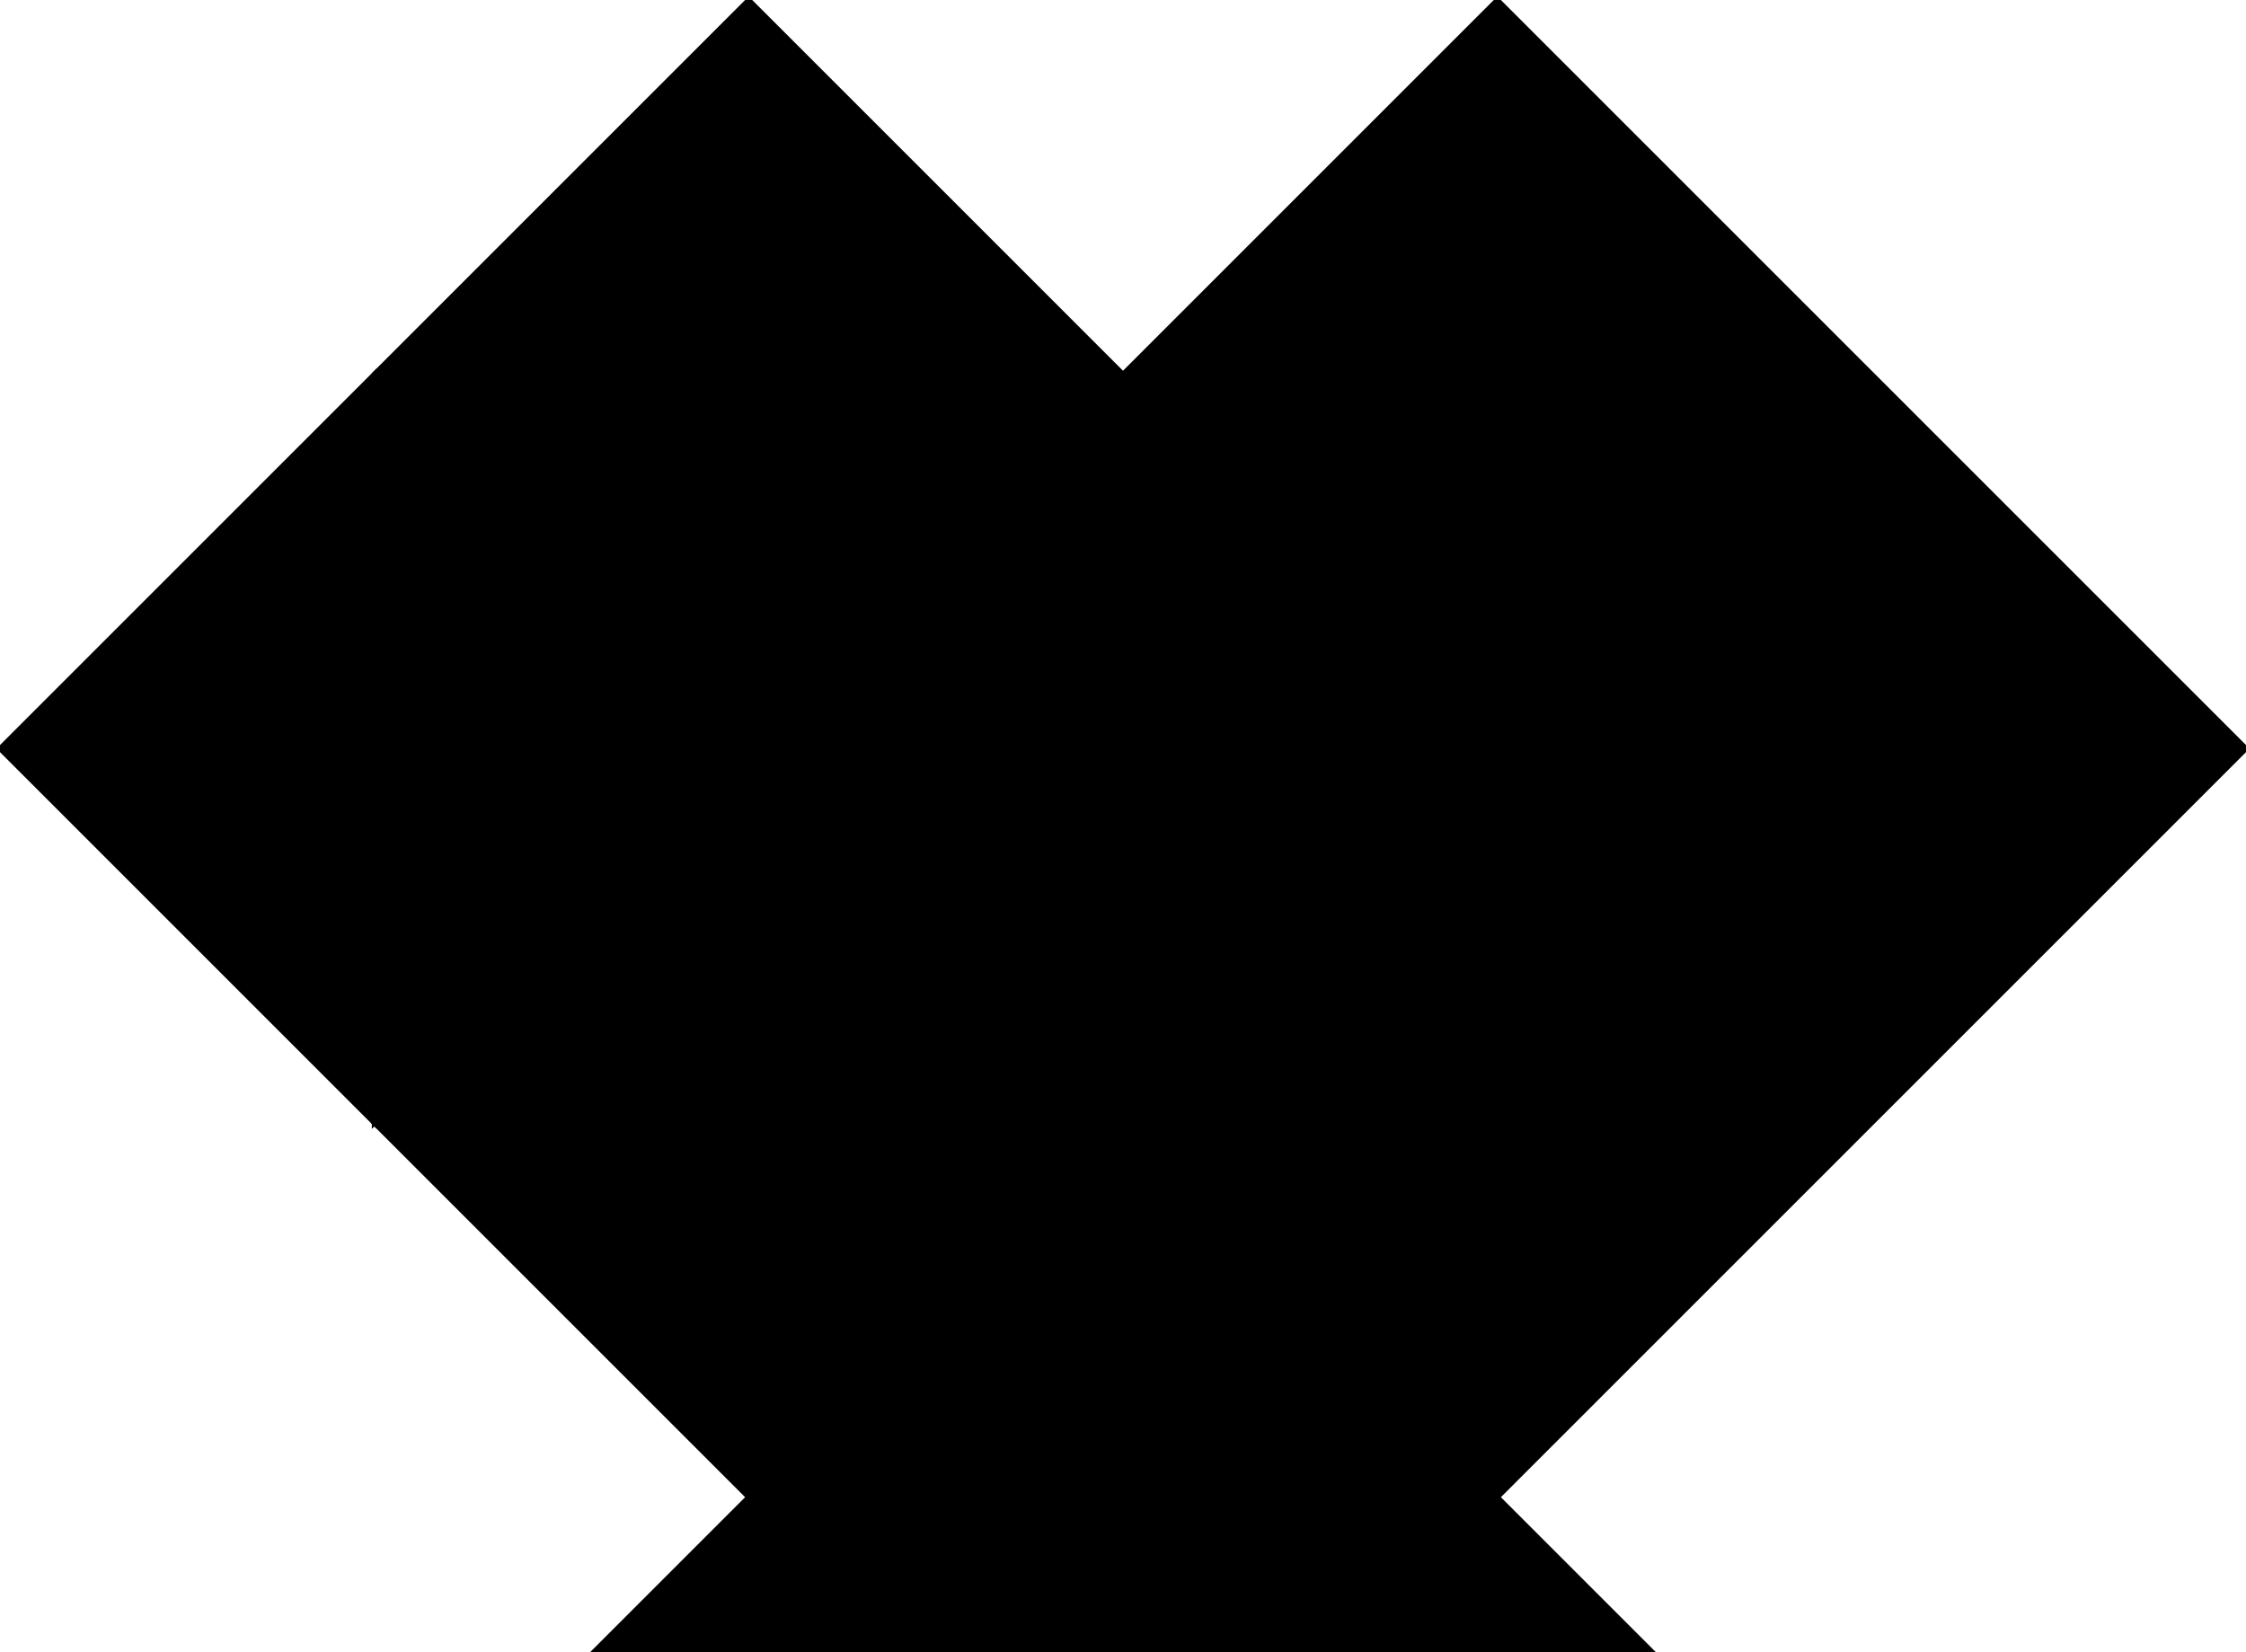 <?xml version="1.0" encoding="utf-8"?> <svg baseProfile="full" height="100%" version="1.1" viewBox="0 0 447.493 329.222" width="100%" xmlns="http://www.w3.org/2000/svg" xmlns:ev="http://www.w3.org/2001/xml-events" xmlns:xlink="http://www.w3.org/1999/xlink"><defs/><polygon fill="black" id="1" points="149.164,149.164 74.582,223.747 149.164,298.329 223.747,223.747" stroke="black" strokewidth="1"/><polygon fill="black" id="2" points="74.582,223.747 74.582,74.582 149.164,1.4210854715202004e-14 149.164,149.164" stroke="black" strokewidth="1"/><polygon fill="black" id="3" points="74.582,223.747 0.0,149.164 74.582,74.582" stroke="black" strokewidth="1"/><polygon fill="black" id="4" points="149.164,149.164 223.747,74.582 149.164,0.0" stroke="black" strokewidth="1"/><polygon fill="black" id="5" points="329.222,329.222 118.271,329.222 223.747,223.747" stroke="black" strokewidth="1"/><polygon fill="black" id="6" points="298.329,298.329 447.493,149.164 298.329,2.842170943040401e-14" stroke="black" strokewidth="1"/><polygon fill="black" id="7" points="298.329,298.329 149.164,149.164 298.329,0.0" stroke="black" strokewidth="1"/></svg>